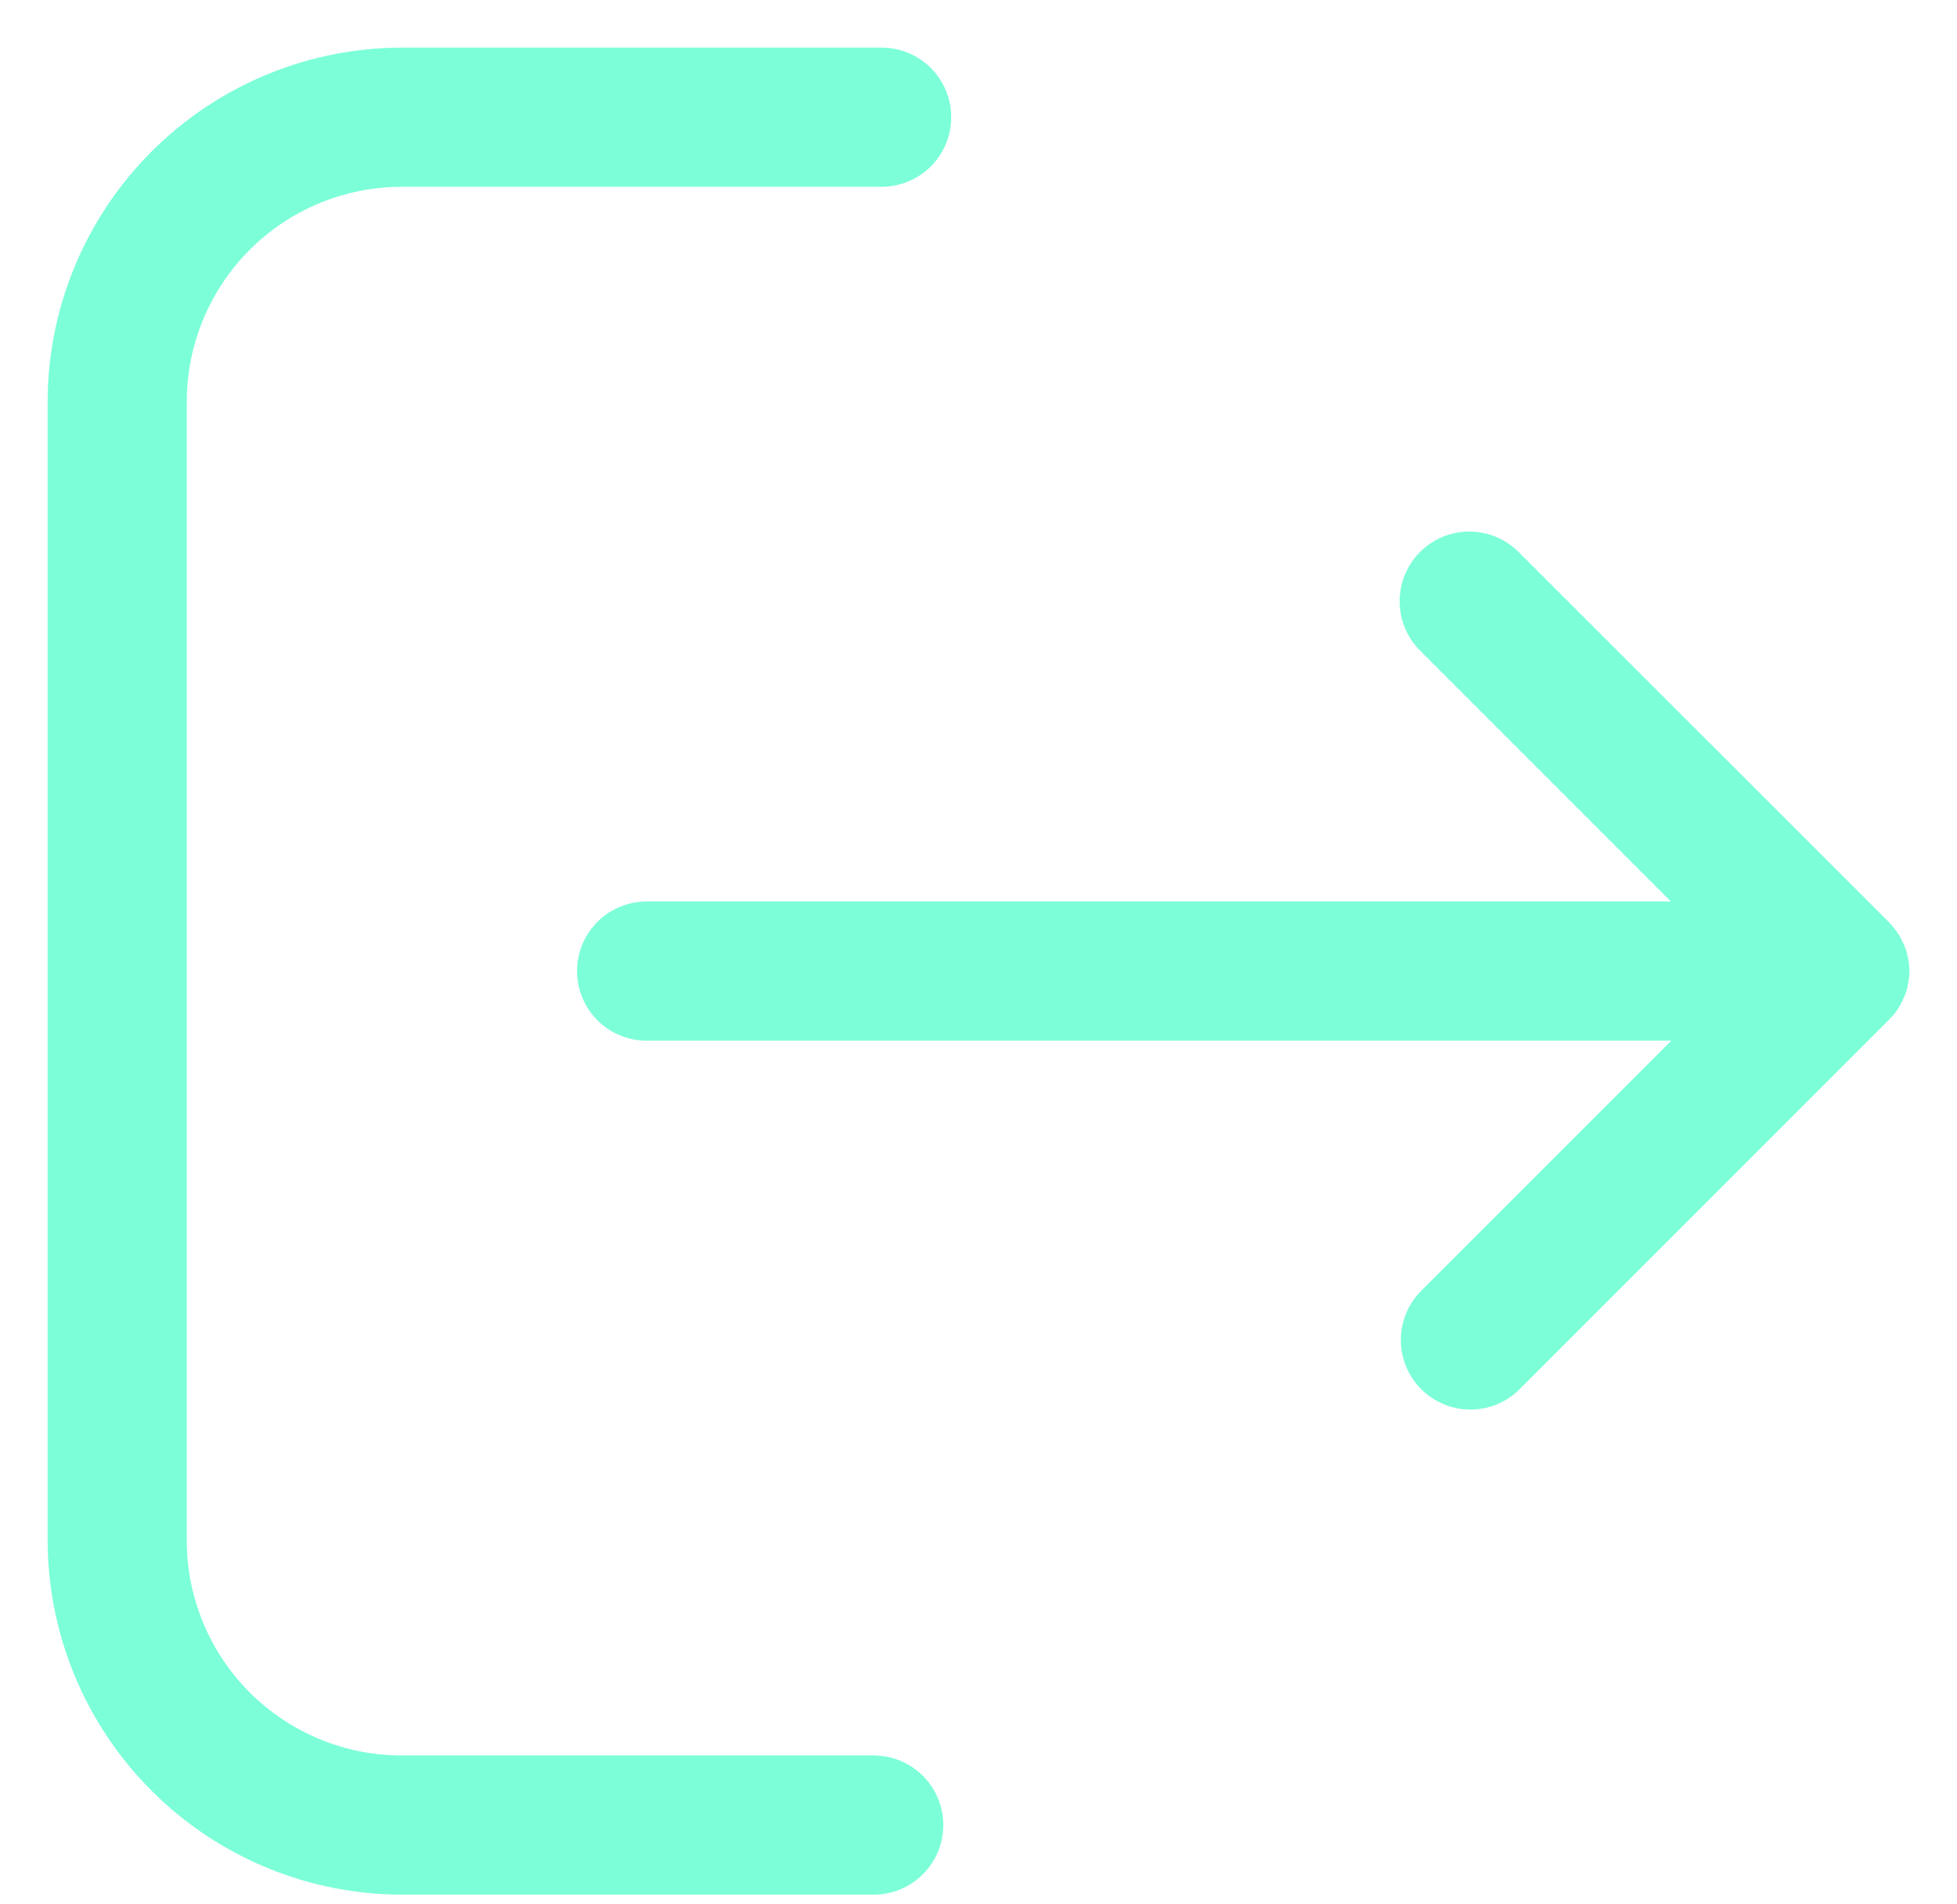 <svg width="37" height="36" viewBox="0 0 37 36" fill="none" xmlns="http://www.w3.org/2000/svg">
<path d="M35.717 19.127L35.73 19.113C35.752 19.089 35.771 19.063 35.787 19.035C35.794 19.029 35.794 19.022 35.801 19.015C35.815 18.987 35.837 18.958 35.851 18.93C35.852 18.925 35.855 18.92 35.858 18.916C35.872 18.888 35.886 18.859 35.901 18.824C35.901 18.817 35.901 18.817 35.908 18.811C35.922 18.783 35.929 18.747 35.944 18.712C35.944 18.705 35.944 18.698 35.951 18.698C35.962 18.666 35.969 18.633 35.972 18.599C35.971 18.587 35.973 18.574 35.979 18.563C35.986 18.535 35.986 18.506 35.993 18.479C36.002 18.399 36.002 18.318 35.993 18.238C35.992 18.209 35.987 18.181 35.979 18.154C35.98 18.141 35.978 18.128 35.972 18.117C35.965 18.081 35.958 18.053 35.951 18.019C35.951 18.012 35.951 18.005 35.944 18.005C35.935 17.971 35.923 17.938 35.908 17.906C35.908 17.899 35.908 17.899 35.901 17.892C35.887 17.865 35.873 17.828 35.858 17.801C35.858 17.796 35.855 17.791 35.851 17.787C35.837 17.757 35.821 17.729 35.801 17.702C35.794 17.695 35.794 17.688 35.787 17.681C35.77 17.654 35.751 17.628 35.73 17.604L35.717 17.59C35.69 17.556 35.662 17.524 35.632 17.494L28.623 10.488C28.393 10.267 28.086 10.146 27.767 10.149C27.449 10.152 27.144 10.28 26.919 10.506C26.693 10.731 26.565 11.036 26.562 11.354C26.559 11.673 26.68 11.98 26.901 12.21L31.833 17.142H12.226C11.903 17.142 11.594 17.27 11.366 17.498C11.138 17.726 11.01 18.035 11.01 18.358C11.01 18.68 11.138 18.989 11.366 19.217C11.594 19.445 11.903 19.573 12.226 19.573H31.84L26.943 24.47C26.83 24.583 26.74 24.717 26.678 24.864C26.617 25.012 26.585 25.169 26.585 25.329C26.584 25.651 26.712 25.961 26.939 26.189C27.052 26.302 27.186 26.392 27.333 26.453C27.48 26.515 27.638 26.547 27.798 26.547C28.12 26.548 28.43 26.42 28.658 26.193L35.623 19.227C35.66 19.184 35.687 19.16 35.717 19.127Z" fill="#7CFFD8" stroke="#7CFFD8" stroke-width="0.2" stroke-miterlimit="10"/>
<path d="M7.597 3.431H16.669C16.991 3.431 17.3 3.303 17.528 3.075C17.756 2.847 17.884 2.538 17.884 2.215C17.884 1.893 17.756 1.584 17.528 1.356C17.3 1.128 16.991 1 16.669 1H7.597C5.849 1.003 4.172 1.699 2.936 2.936C1.699 4.172 1.003 5.849 1 7.597L1 29.119C1.003 30.868 1.699 32.544 2.936 33.781C4.172 35.018 5.849 35.714 7.597 35.717H16.519C16.841 35.717 17.15 35.589 17.378 35.361C17.606 35.133 17.734 34.824 17.734 34.501C17.734 34.179 17.606 33.87 17.378 33.642C17.15 33.414 16.841 33.286 16.519 33.286H7.597C6.492 33.286 5.433 32.847 4.651 32.066C3.87 31.284 3.431 30.224 3.431 29.119V7.597C3.431 6.492 3.87 5.433 4.651 4.651C5.433 3.87 6.492 3.431 7.597 3.431Z" fill="#7CFFD8" stroke="#7CFFD8" stroke-width="0.2" stroke-miterlimit="10"/>
</svg>
